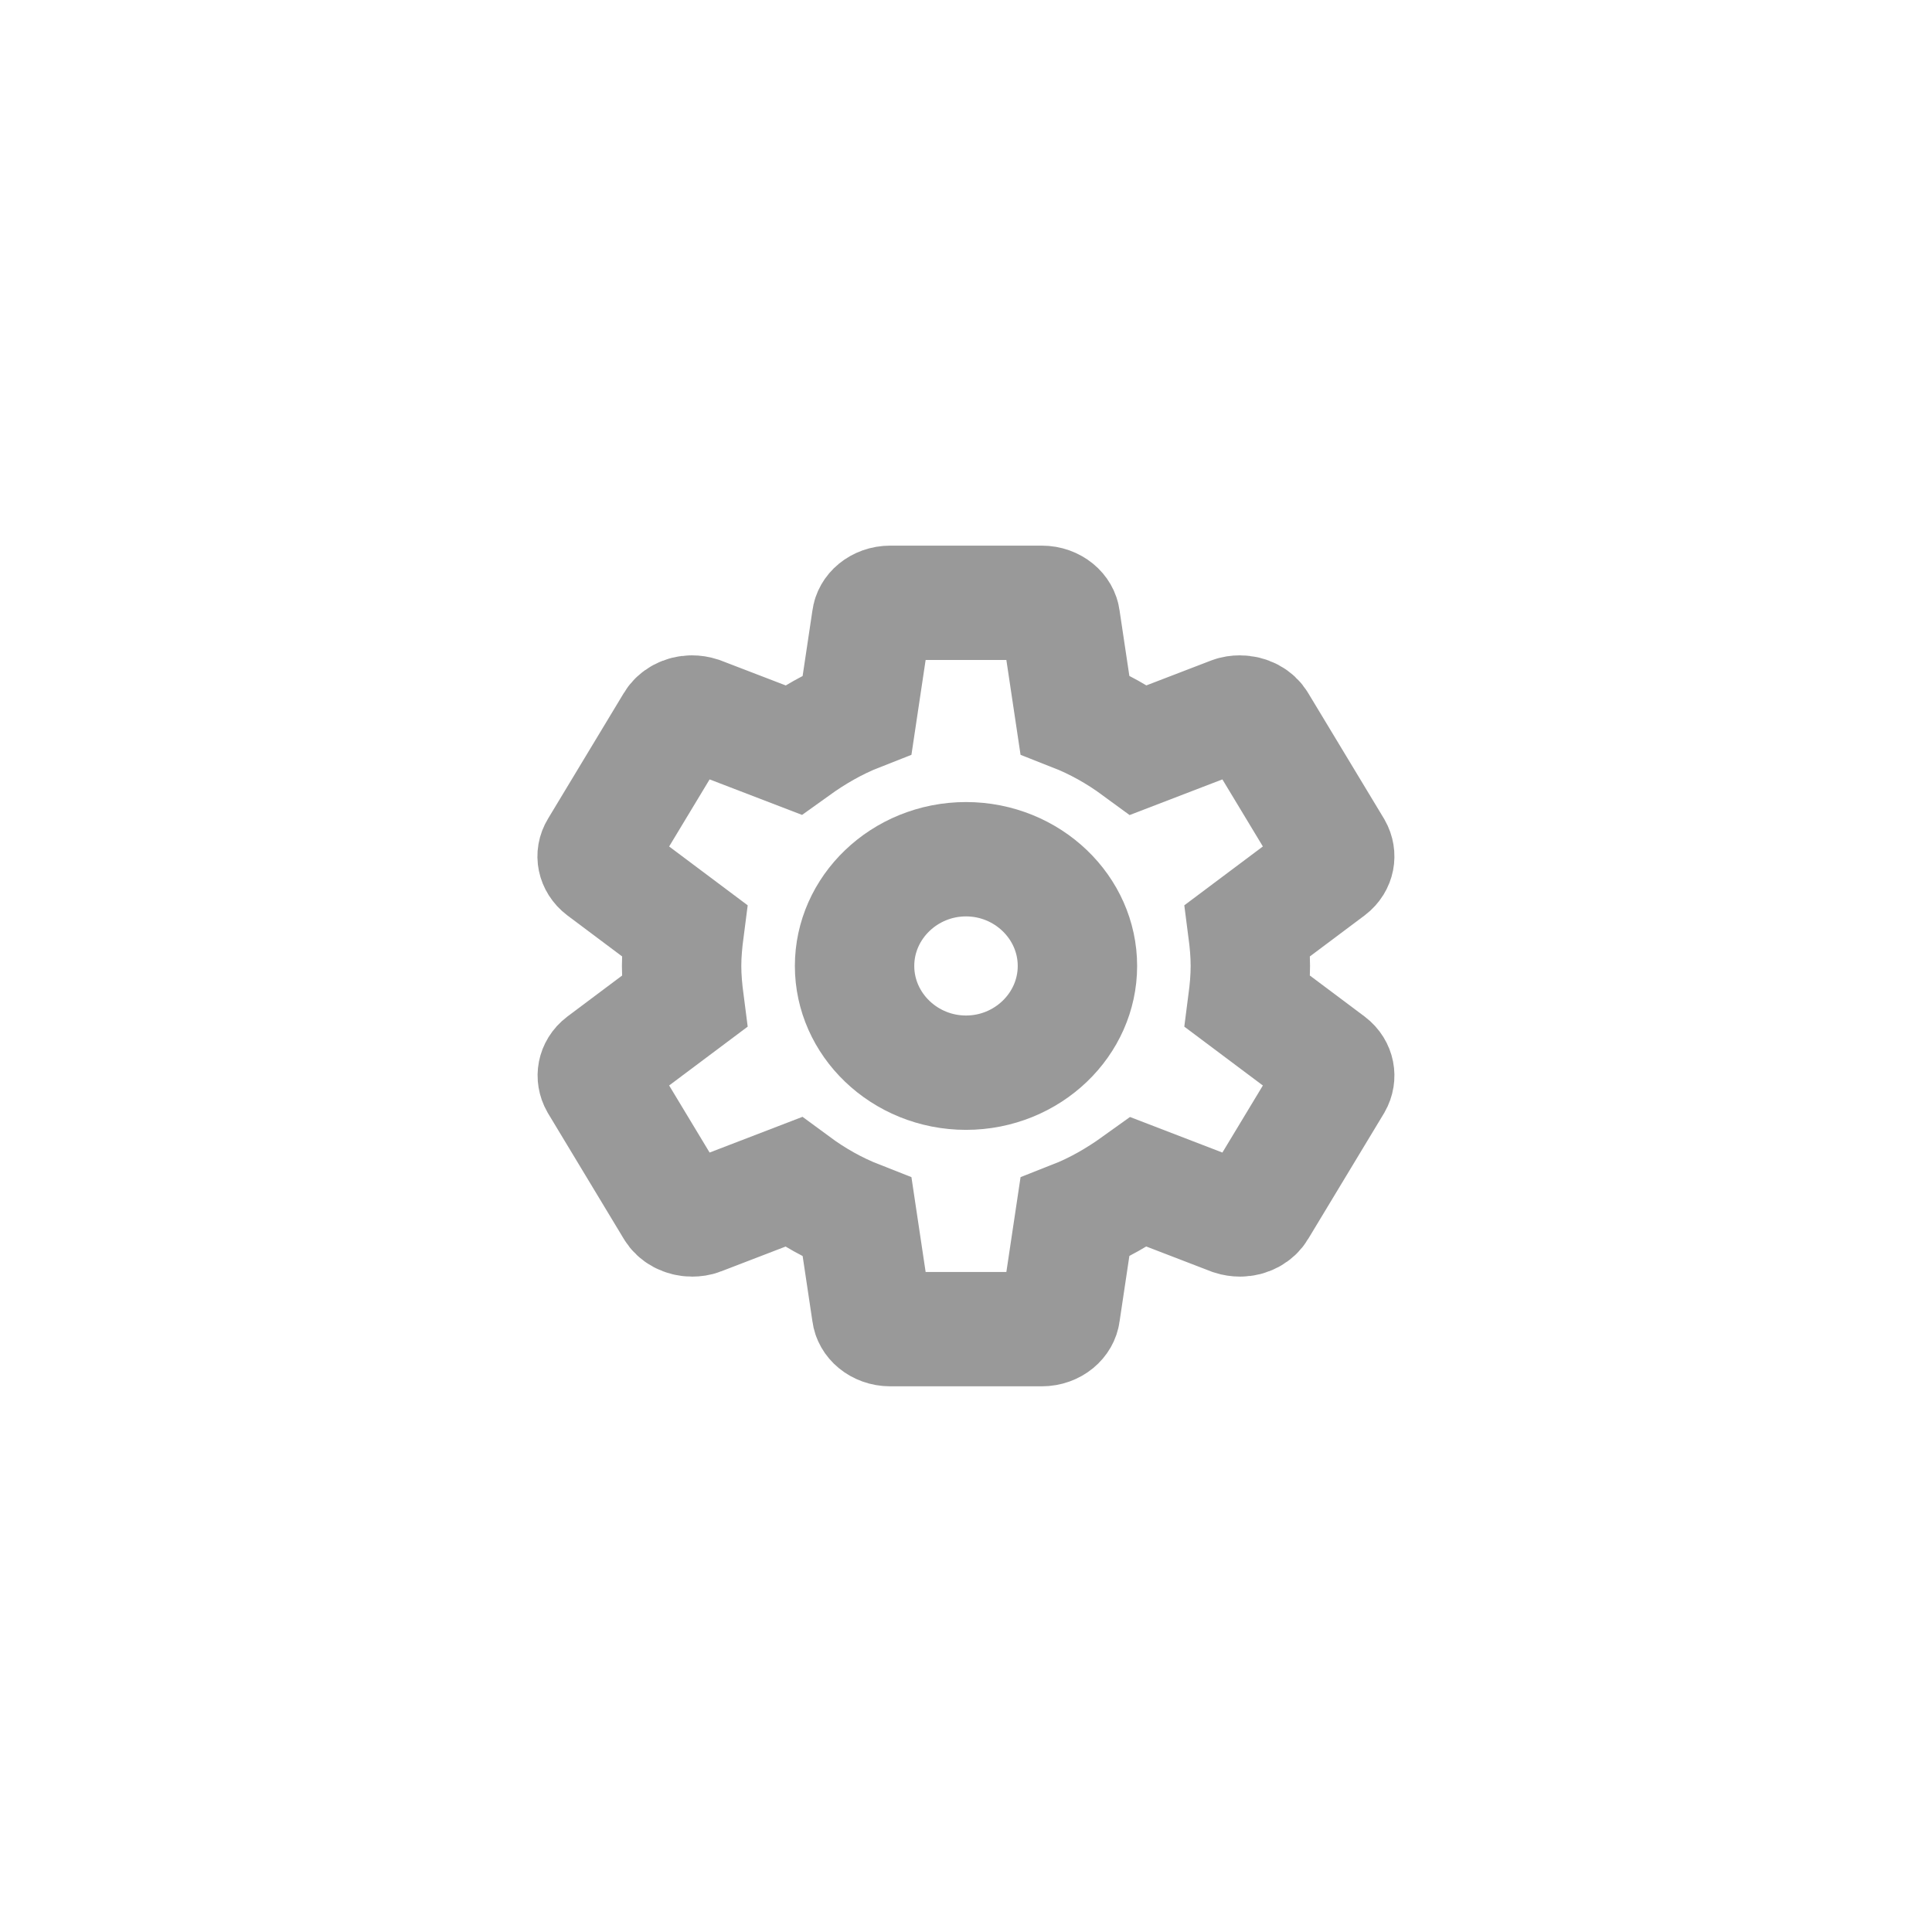 <?xml version="1.0" encoding="UTF-8" standalone="no"?>
<svg
   xmlns:dc="http://purl.org/dc/elements/1.1/"
   xmlns:cc="http://creativecommons.org/ns#"
   xmlns:rdf="http://www.w3.org/1999/02/22-rdf-syntax-ns#"
   xmlns:svg="http://www.w3.org/2000/svg"
   xmlns="http://www.w3.org/2000/svg"
   id="svg2327"
   version="1.1"
   viewBox="0 0 26.458 26.458"
   height="100"
   width="100">
  <defs
     id="defs2321" />
  <g
     id="layer1">
    <g
       id="g2097"
       transform="matrix(0.545,0,0,-0.522,13.229,14.69)">
      <path
         d="M 0,0 C -1.54,0 -2.8,1.26 -2.8,2.8 -2.8,4.34 -1.54,5.6 0,5.6 1.54,5.6 2.8,4.34 2.8,2.8 2.8,1.26 1.54,0 0,0 Z"
         style="fill:none;stroke:#999999;stroke-width:3;stroke-linecap:butt;stroke-linejoin:miter;stroke-miterlimit:10;stroke-dasharray:none;stroke-opacity:1"
         id="path2099" />
    </g>
    <g
       id="g2101"
       transform="matrix(0.545,0,0,-0.522,17.087,13.716)">
      <path
         d="M 0,0 C 0.038,0.305 0.066,0.61 0.066,0.934 0.066,1.257 0.038,1.562 0,1.867 l 2.01,1.572 c 0.181,0.143 0.229,0.4 0.115,0.61 L 0.219,7.346 C 0.133,7.498 -0.029,7.583 -0.2,7.583 -0.257,7.583 -0.314,7.574 -0.362,7.555 L -2.734,6.603 c -0.496,0.38 -1.03,0.695 -1.611,0.933 l -0.362,2.525 c -0.028,0.229 -0.229,0.4 -0.466,0.4 h -3.811 c -0.239,0 -0.439,-0.171 -0.467,-0.4 L -9.813,7.536 c -0.582,-0.238 -1.115,-0.562 -1.61,-0.933 l -2.373,0.952 c -0.057,0.019 -0.114,0.028 -0.171,0.028 -0.162,0 -0.324,-0.085 -0.41,-0.237 l -1.905,-3.297 c -0.124,-0.21 -0.067,-0.467 0.114,-0.61 l 2.01,-1.572 c -0.038,-0.305 -0.067,-0.619 -0.067,-0.933 0,-0.315 0.029,-0.629 0.067,-0.934 l -2.01,-1.572 c -0.181,-0.143 -0.228,-0.4 -0.114,-0.61 l 1.905,-3.297 c 0.086,-0.152 0.248,-0.237 0.419,-0.237 0.058,0 0.115,0.009 0.162,0.028 l 2.373,0.953 c 0.495,-0.381 1.028,-0.696 1.61,-0.934 l 0.362,-2.524 c 0.028,-0.229 0.228,-0.401 0.467,-0.401 h 3.811 c 0.237,0 0.438,0.172 0.466,0.401 l 0.362,2.524 c 0.581,0.238 1.115,0.562 1.611,0.934 l 2.372,-0.953 c 0.057,-0.019 0.114,-0.028 0.171,-0.028 0.162,0 0.324,0.085 0.41,0.237 l 1.906,3.297 c 0.114,0.21 0.066,0.467 -0.115,0.61 z"
         style="fill:none;stroke:#999999;stroke-width:3;stroke-linecap:butt;stroke-linejoin:miter;stroke-miterlimit:10;stroke-dasharray:none;stroke-opacity:1"
         id="path2103" />
    </g>
  </g>
</svg>
